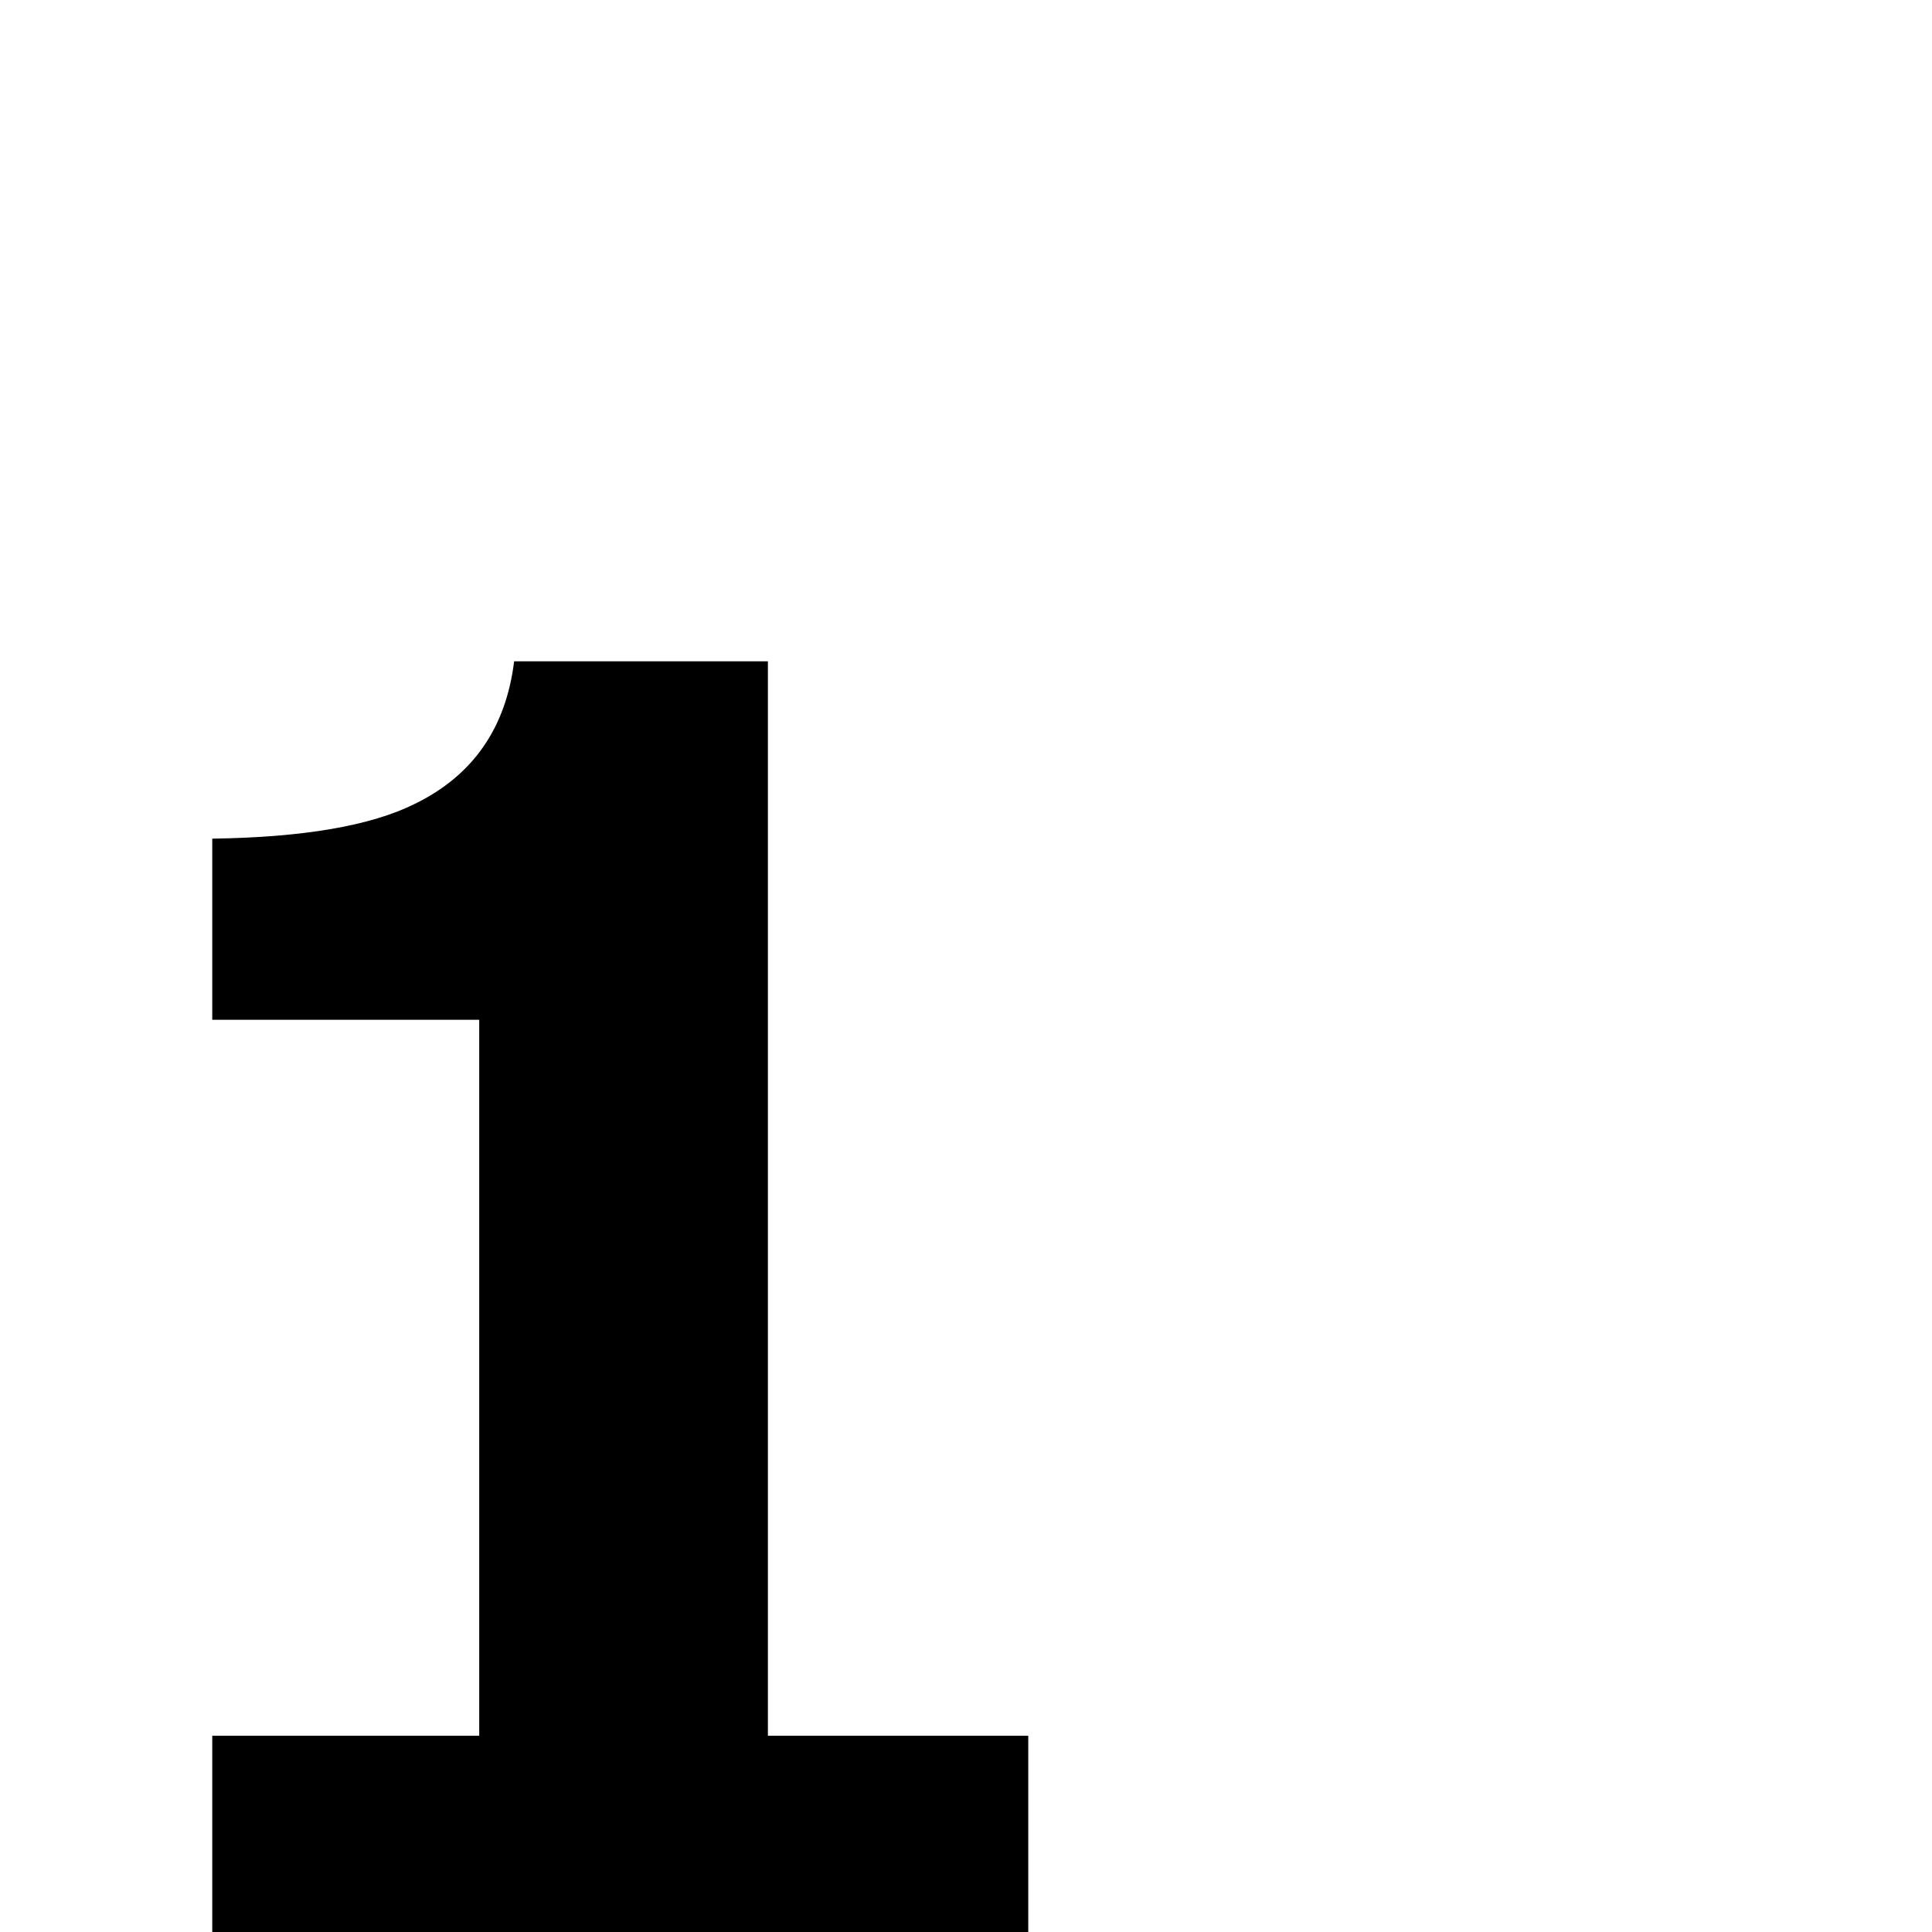 <?xml version="1.0" standalone="no"?>
<!DOCTYPE svg PUBLIC "-//W3C//DTD SVG 1.1//EN" "http://www.w3.org/Graphics/SVG/1.1/DTD/svg11.dtd" >
<svg viewBox="0 -442 2048 2048">
  <g transform="matrix(1 0 0 -1 0 1606)">
   <path fill="currentColor"
d="M1090 0h-865v208h283v759h-283v192q145 2 215 37q92 45 105 151h269v-1139h276v-208z" />
  </g>

</svg>
